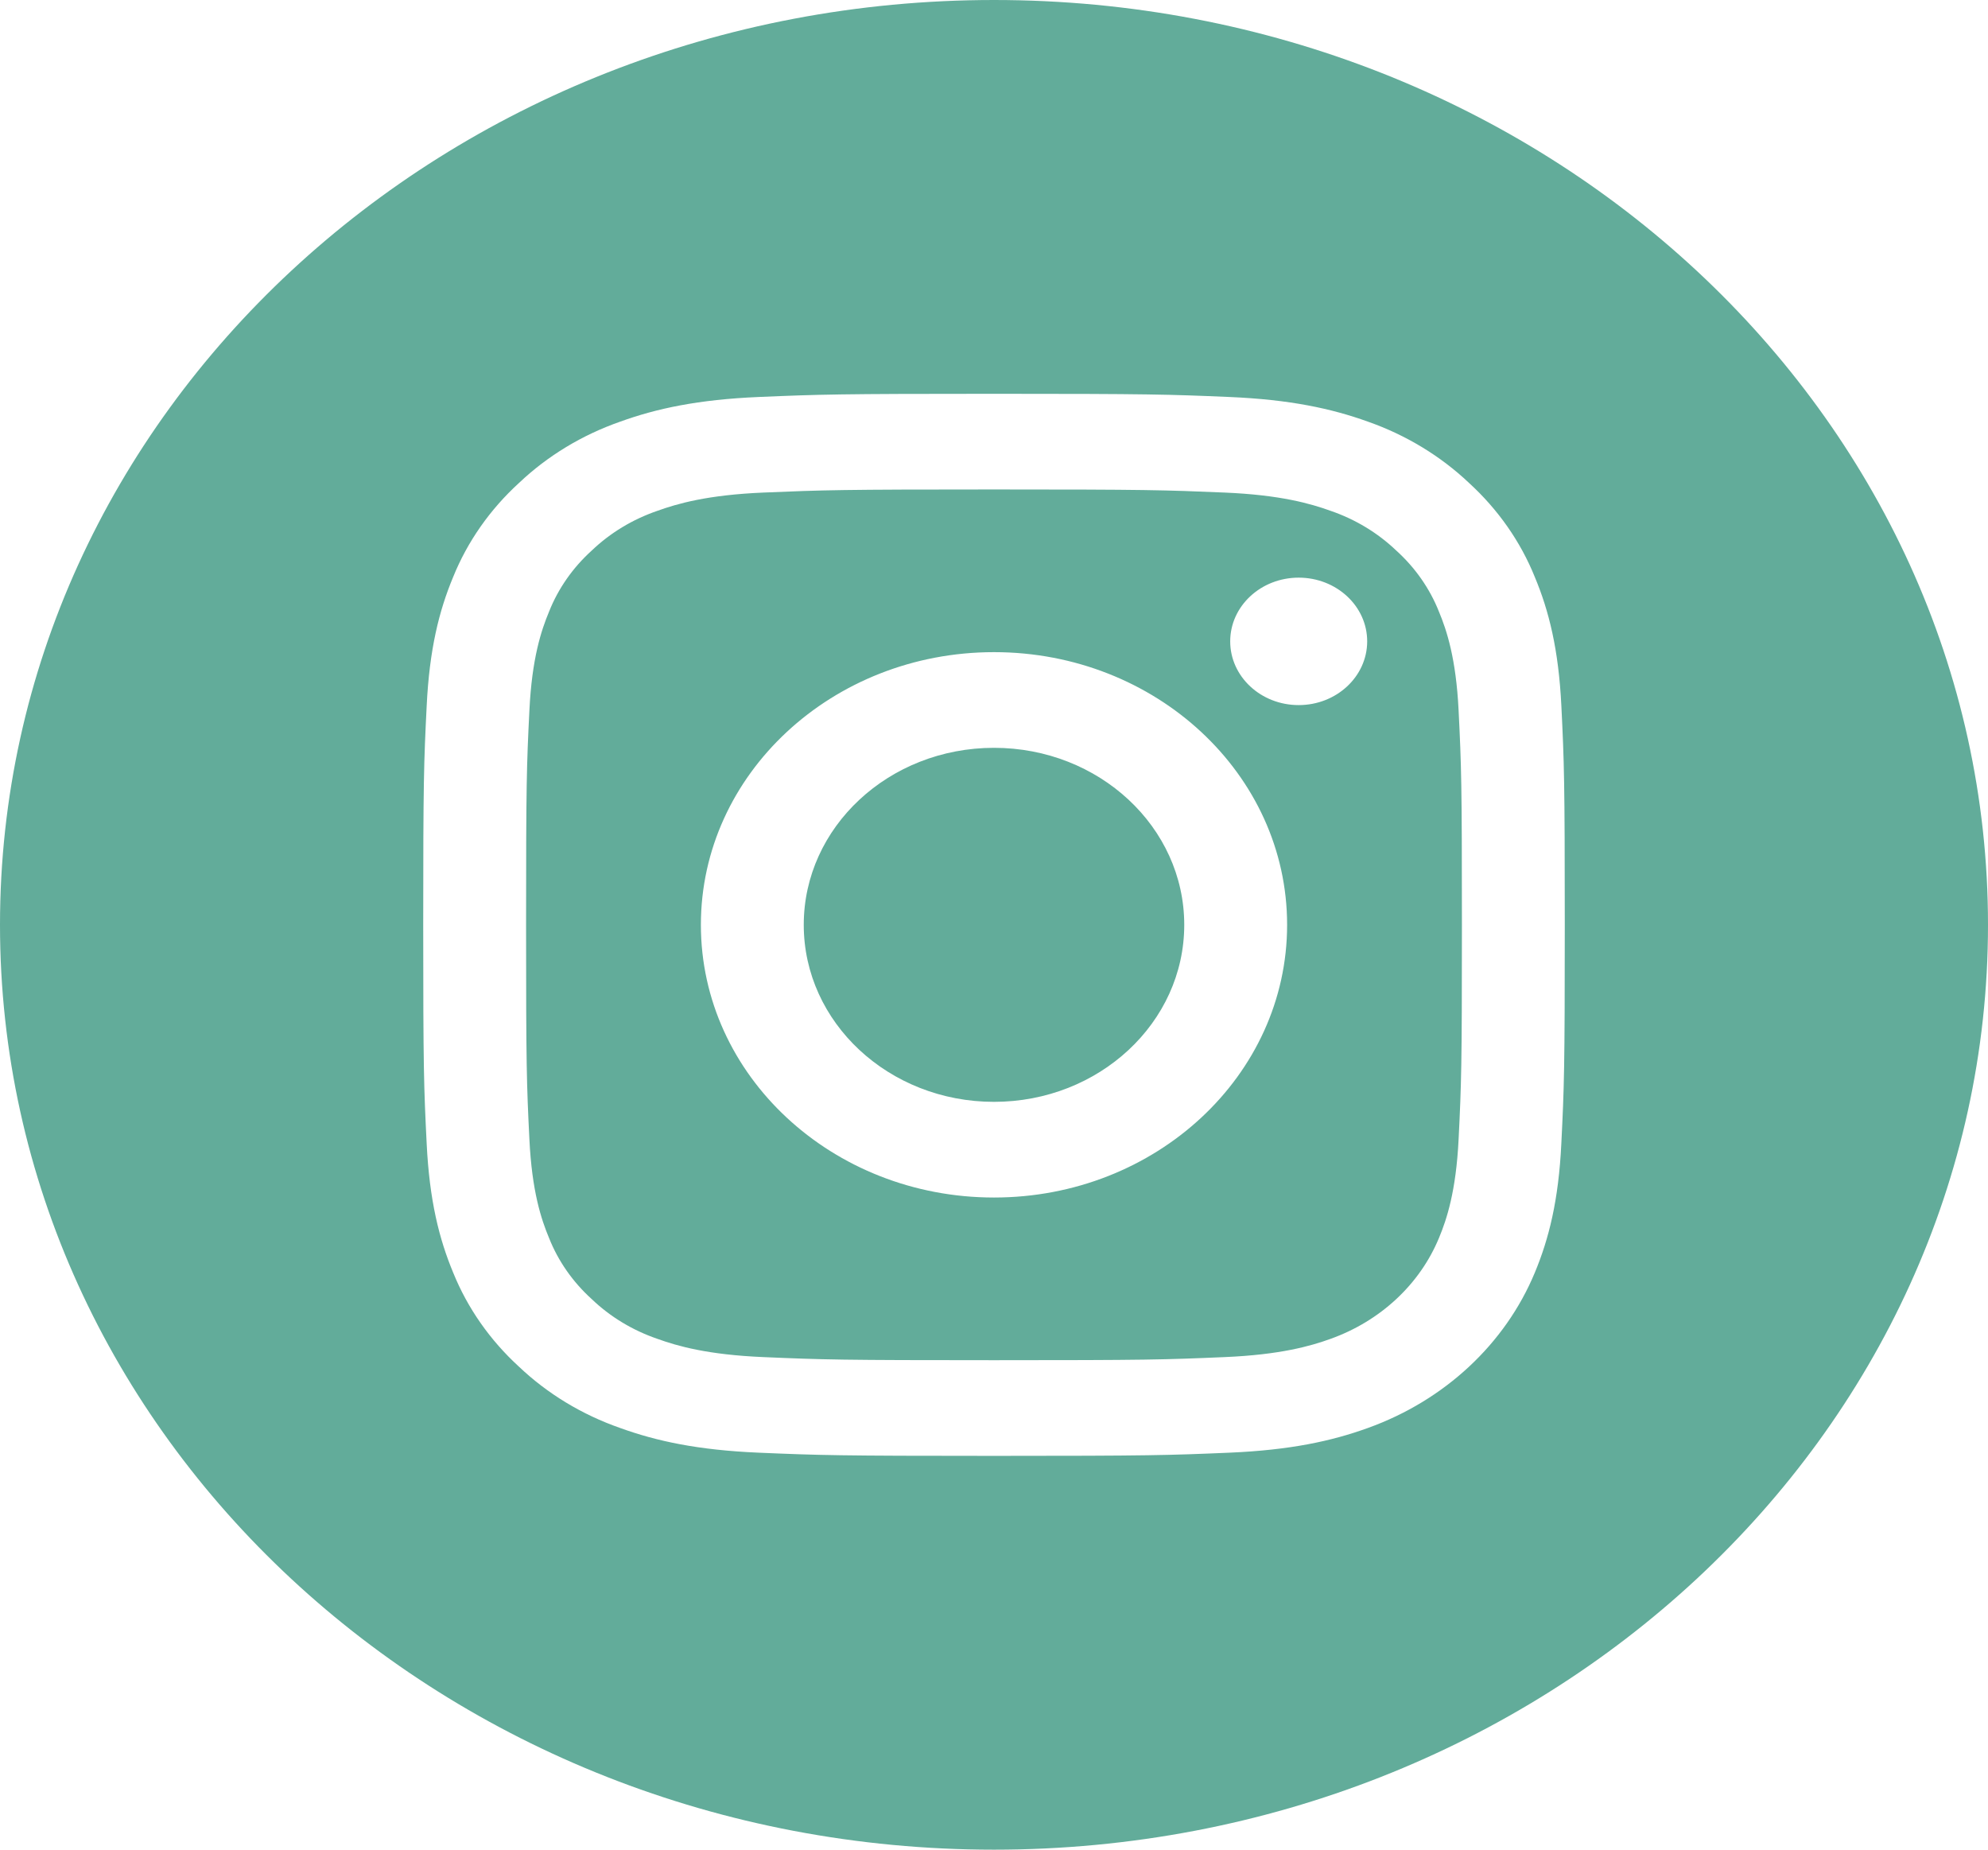 <svg width="43" height="40" viewBox="0 0 43 40" fill="none" xmlns="http://www.w3.org/2000/svg">
<path fill-rule="evenodd" clip-rule="evenodd" d="M21.5 0C9.628 0 0 8.956 0 20C0 31.044 9.628 40 21.5 40C33.372 40 43 31.044 43 20C43 8.956 33.372 0 21.5 0ZM33.771 24.735C33.712 25.957 33.502 26.792 33.197 27.523C32.556 29.065 31.245 30.285 29.587 30.881C28.802 31.165 27.904 31.359 26.59 31.415C25.274 31.471 24.853 31.484 21.5 31.484C18.147 31.484 17.727 31.471 16.41 31.415C15.096 31.359 14.199 31.165 13.414 30.881C12.589 30.593 11.843 30.141 11.227 29.557C10.599 28.983 10.113 28.289 9.803 27.523C9.498 26.792 9.289 25.957 9.229 24.735C9.168 23.51 9.154 23.119 9.154 20C9.154 16.881 9.168 16.49 9.229 15.265C9.288 14.043 9.497 13.208 9.802 12.477C10.112 11.711 10.598 11.017 11.227 10.443C11.843 9.859 12.589 9.407 13.413 9.119C14.199 8.835 15.096 8.641 16.41 8.585C17.727 8.529 18.147 8.516 21.5 8.516C24.853 8.516 25.273 8.529 26.59 8.585C27.904 8.641 28.801 8.835 29.587 9.118C30.41 9.407 31.157 9.859 31.774 10.443C32.402 11.017 32.888 11.711 33.197 12.477C33.503 13.208 33.712 14.043 33.772 15.265C33.832 16.49 33.846 16.881 33.846 20C33.846 23.119 33.832 23.51 33.771 24.735ZM31.124 13.227C30.926 12.728 30.611 12.277 30.201 11.906C29.802 11.525 29.317 11.231 28.781 11.047C28.346 10.89 27.692 10.703 26.489 10.652C25.187 10.597 24.796 10.585 21.5 10.585C18.203 10.585 17.813 10.597 16.511 10.652C15.307 10.703 14.654 10.89 14.219 11.047C13.683 11.231 13.197 11.525 12.799 11.906C12.389 12.277 12.074 12.728 11.876 13.227C11.707 13.632 11.505 14.24 11.451 15.36C11.391 16.57 11.379 16.934 11.379 20C11.379 23.067 11.391 23.43 11.451 24.641C11.505 25.761 11.707 26.369 11.876 26.773C12.074 27.272 12.389 27.723 12.799 28.094C13.197 28.475 13.682 28.769 14.219 28.953C14.654 29.11 15.307 29.297 16.511 29.348C17.813 29.404 18.203 29.415 21.5 29.415C24.797 29.415 25.187 29.404 26.488 29.348C27.692 29.297 28.346 29.11 28.781 28.953C29.858 28.567 30.709 27.775 31.124 26.773C31.293 26.369 31.494 25.761 31.549 24.641C31.609 23.43 31.621 23.067 31.621 20C31.621 16.934 31.609 16.57 31.549 15.36C31.494 14.24 31.293 13.632 31.124 13.227ZM21.5 25.897C17.999 25.897 15.16 23.257 15.16 20C15.16 16.743 17.999 14.103 21.5 14.103C25.001 14.103 27.84 16.743 27.84 20C27.84 23.257 25.001 25.897 21.5 25.897ZM26.609 13.87C26.609 14.631 27.272 15.248 28.09 15.248C28.908 15.248 29.571 14.631 29.572 13.87C29.572 13.108 28.908 12.492 28.09 12.492C27.272 12.492 26.609 13.108 26.609 13.87ZM25.615 20C25.615 22.114 23.773 23.828 21.5 23.828C19.227 23.828 17.385 22.114 17.385 20C17.385 17.886 19.227 16.172 21.5 16.172C23.773 16.172 25.615 17.886 25.615 20Z" fill="#62AC9A"/>
</svg>
